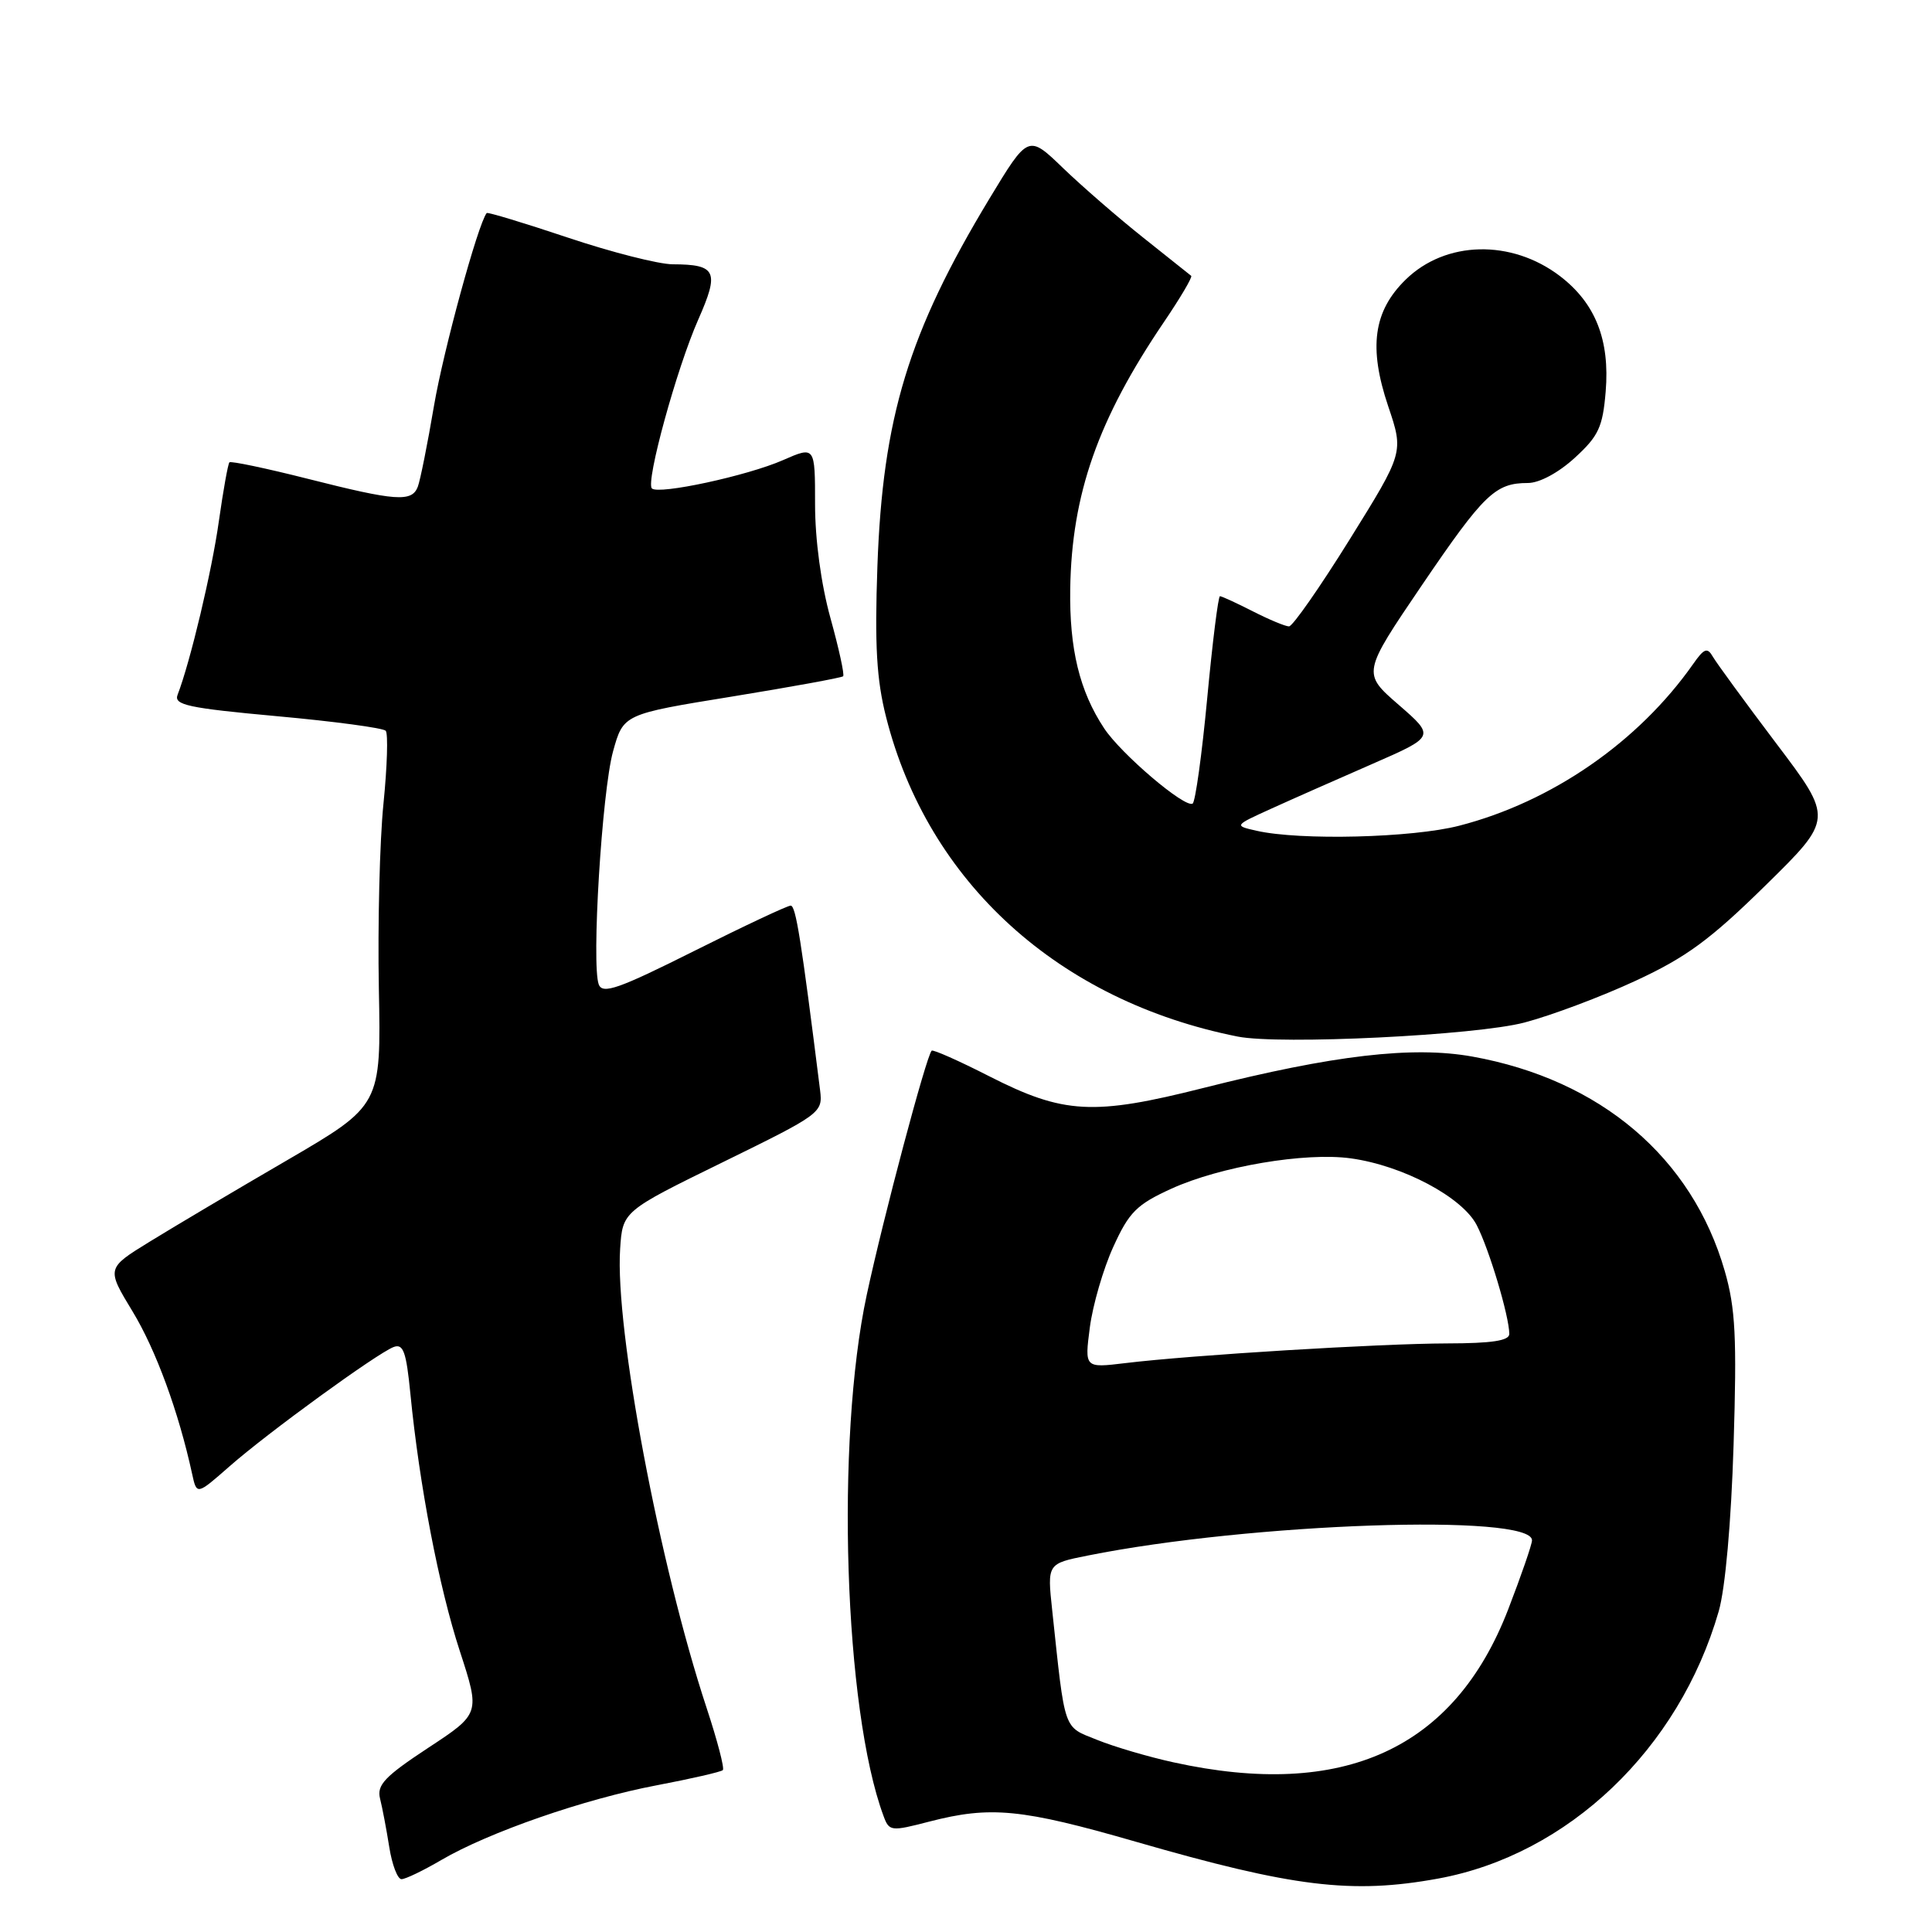 <?xml version="1.0" encoding="UTF-8" standalone="no"?>
<!DOCTYPE svg PUBLIC "-//W3C//DTD SVG 1.1//EN" "http://www.w3.org/Graphics/SVG/1.1/DTD/svg11.dtd" >
<svg xmlns="http://www.w3.org/2000/svg" xmlns:xlink="http://www.w3.org/1999/xlink" version="1.1" viewBox="0 0 256 256">
 <g >
 <path fill="currentColor"
d=" M 190.57 248.92 C 207.78 245.77 222.48 231.76 227.74 213.50 C 228.61 210.49 229.39 201.71 229.71 191.42 C 230.15 177.20 229.96 173.36 228.54 168.42 C 224.21 153.37 212.06 143.05 195.09 140.00 C 187.17 138.58 176.72 139.80 159.50 144.15 C 144.87 147.85 140.94 147.63 131.08 142.61 C 127.06 140.56 123.63 139.04 123.45 139.22 C 122.74 139.93 117.06 161.26 114.85 171.57 C 110.70 190.86 111.85 226.56 117.07 240.62 C 117.82 242.67 118.05 242.69 123.14 241.37 C 131.26 239.27 135.36 239.67 150.51 244.04 C 171.36 250.06 179.12 251.01 190.57 248.92 Z  M 58.46 246.47 C 64.76 242.78 77.47 238.37 87.02 236.56 C 91.61 235.69 95.55 234.78 95.78 234.55 C 96.02 234.32 95.05 230.61 93.63 226.31 C 87.38 207.37 81.48 176.08 82.17 165.50 C 82.50 160.50 82.50 160.50 95.77 154.00 C 108.77 147.63 109.03 147.44 108.67 144.50 C 106.16 124.48 105.45 120.00 104.77 120.00 C 104.33 120.00 98.57 122.71 91.96 126.02 C 81.96 131.03 79.85 131.77 79.34 130.45 C 78.35 127.87 79.76 104.91 81.23 99.57 C 82.60 94.63 82.60 94.63 96.98 92.30 C 104.90 91.01 111.53 89.80 111.72 89.61 C 111.92 89.41 111.16 85.94 110.04 81.90 C 108.80 77.42 108.00 71.52 108.00 66.83 C 108.00 59.11 108.00 59.11 103.75 60.97 C 99.02 63.05 87.25 65.58 86.38 64.72 C 85.53 63.87 89.67 48.80 92.52 42.35 C 95.35 35.95 94.93 35.04 89.13 35.02 C 87.27 35.01 81.02 33.42 75.23 31.48 C 69.44 29.54 64.61 28.08 64.49 28.23 C 63.34 29.65 58.75 46.46 57.51 53.75 C 56.65 58.83 55.68 63.67 55.36 64.50 C 54.57 66.56 52.45 66.40 40.81 63.45 C 35.28 62.05 30.60 61.07 30.40 61.26 C 30.21 61.46 29.58 64.97 29.00 69.06 C 28.08 75.66 25.21 87.72 23.53 92.07 C 23.01 93.41 24.91 93.82 36.71 94.90 C 44.30 95.59 50.77 96.46 51.11 96.83 C 51.44 97.20 51.31 101.55 50.81 106.50 C 50.31 111.45 50.04 122.47 50.20 130.99 C 50.50 146.47 50.50 146.47 38.00 153.76 C 31.12 157.76 22.93 162.62 19.80 164.55 C 14.10 168.06 14.10 168.06 17.57 173.78 C 20.66 178.87 23.67 187.08 25.46 195.31 C 26.07 198.11 26.07 198.11 30.40 194.31 C 35.48 189.84 49.91 179.36 52.15 178.49 C 53.44 178.00 53.83 179.10 54.38 184.70 C 55.57 196.80 58.16 210.31 60.93 218.78 C 63.63 227.07 63.63 227.07 56.72 231.61 C 50.97 235.40 49.91 236.52 50.36 238.33 C 50.66 239.52 51.21 242.41 51.58 244.75 C 51.95 247.09 52.68 249.00 53.20 249.00 C 53.72 249.00 56.09 247.86 58.46 246.47 Z  M 202.00 135.49 C 205.57 134.55 212.20 132.06 216.72 129.96 C 223.42 126.86 226.61 124.52 233.93 117.33 C 242.92 108.50 242.92 108.50 235.38 98.53 C 231.24 93.05 227.46 87.87 226.97 87.03 C 226.23 85.74 225.81 85.90 224.34 88.00 C 217.09 98.32 205.62 106.25 193.36 109.41 C 187.14 111.02 172.26 111.39 166.50 110.08 C 163.50 109.40 163.50 109.40 168.50 107.13 C 171.25 105.88 177.25 103.23 181.83 101.23 C 190.16 97.59 190.16 97.59 185.33 93.39 C 180.50 89.20 180.50 89.20 188.41 77.54 C 196.63 65.45 198.13 64.00 202.45 64.00 C 203.98 64.00 206.51 62.64 208.67 60.66 C 211.82 57.78 212.37 56.59 212.76 51.89 C 213.33 45.04 211.40 40.17 206.70 36.58 C 200.27 31.68 191.54 31.88 186.26 37.05 C 181.98 41.23 181.32 46.04 183.94 53.82 C 186.01 59.95 186.01 59.95 178.84 71.48 C 174.90 77.81 171.28 83.00 170.80 83.00 C 170.32 83.00 168.16 82.10 166.00 81.00 C 163.84 79.90 161.89 79.00 161.65 79.00 C 161.42 79.00 160.66 85.09 159.96 92.54 C 159.26 99.98 158.39 106.26 158.03 106.48 C 157.01 107.11 148.54 99.90 146.30 96.50 C 143.04 91.57 141.69 85.98 141.81 78.02 C 142.01 65.46 145.49 55.56 154.23 42.67 C 156.40 39.47 158.03 36.71 157.84 36.55 C 157.65 36.39 154.80 34.12 151.50 31.50 C 148.20 28.88 143.42 24.73 140.87 22.28 C 136.25 17.82 136.25 17.82 131.10 26.33 C 120.38 44.08 116.96 55.32 116.26 75.05 C 115.89 85.55 116.15 90.06 117.42 95.05 C 122.96 116.91 140.27 132.63 164.00 137.35 C 169.58 138.46 195.58 137.19 202.00 135.49 Z  M 155.50 233.52 C 152.20 232.80 147.64 231.46 145.37 230.54 C 140.84 228.72 141.16 229.65 139.42 213.35 C 138.76 207.19 138.76 207.19 144.13 206.12 C 165.75 201.79 203.00 200.52 203.00 204.10 C 203.00 204.63 201.58 208.75 199.84 213.26 C 192.70 231.76 178.03 238.47 155.50 233.52 Z  M 144.41 175.88 C 144.80 172.92 146.19 168.12 147.52 165.21 C 149.61 160.61 150.61 159.61 155.21 157.51 C 161.70 154.56 172.96 152.65 179.00 153.49 C 185.88 154.44 193.75 158.62 195.67 162.33 C 197.31 165.49 199.97 174.37 199.99 176.75 C 200.00 177.65 197.68 178.00 191.75 178.01 C 182.87 178.03 157.90 179.55 149.10 180.62 C 143.71 181.27 143.71 181.27 144.41 175.88 Z "/>
</g>
</svg>